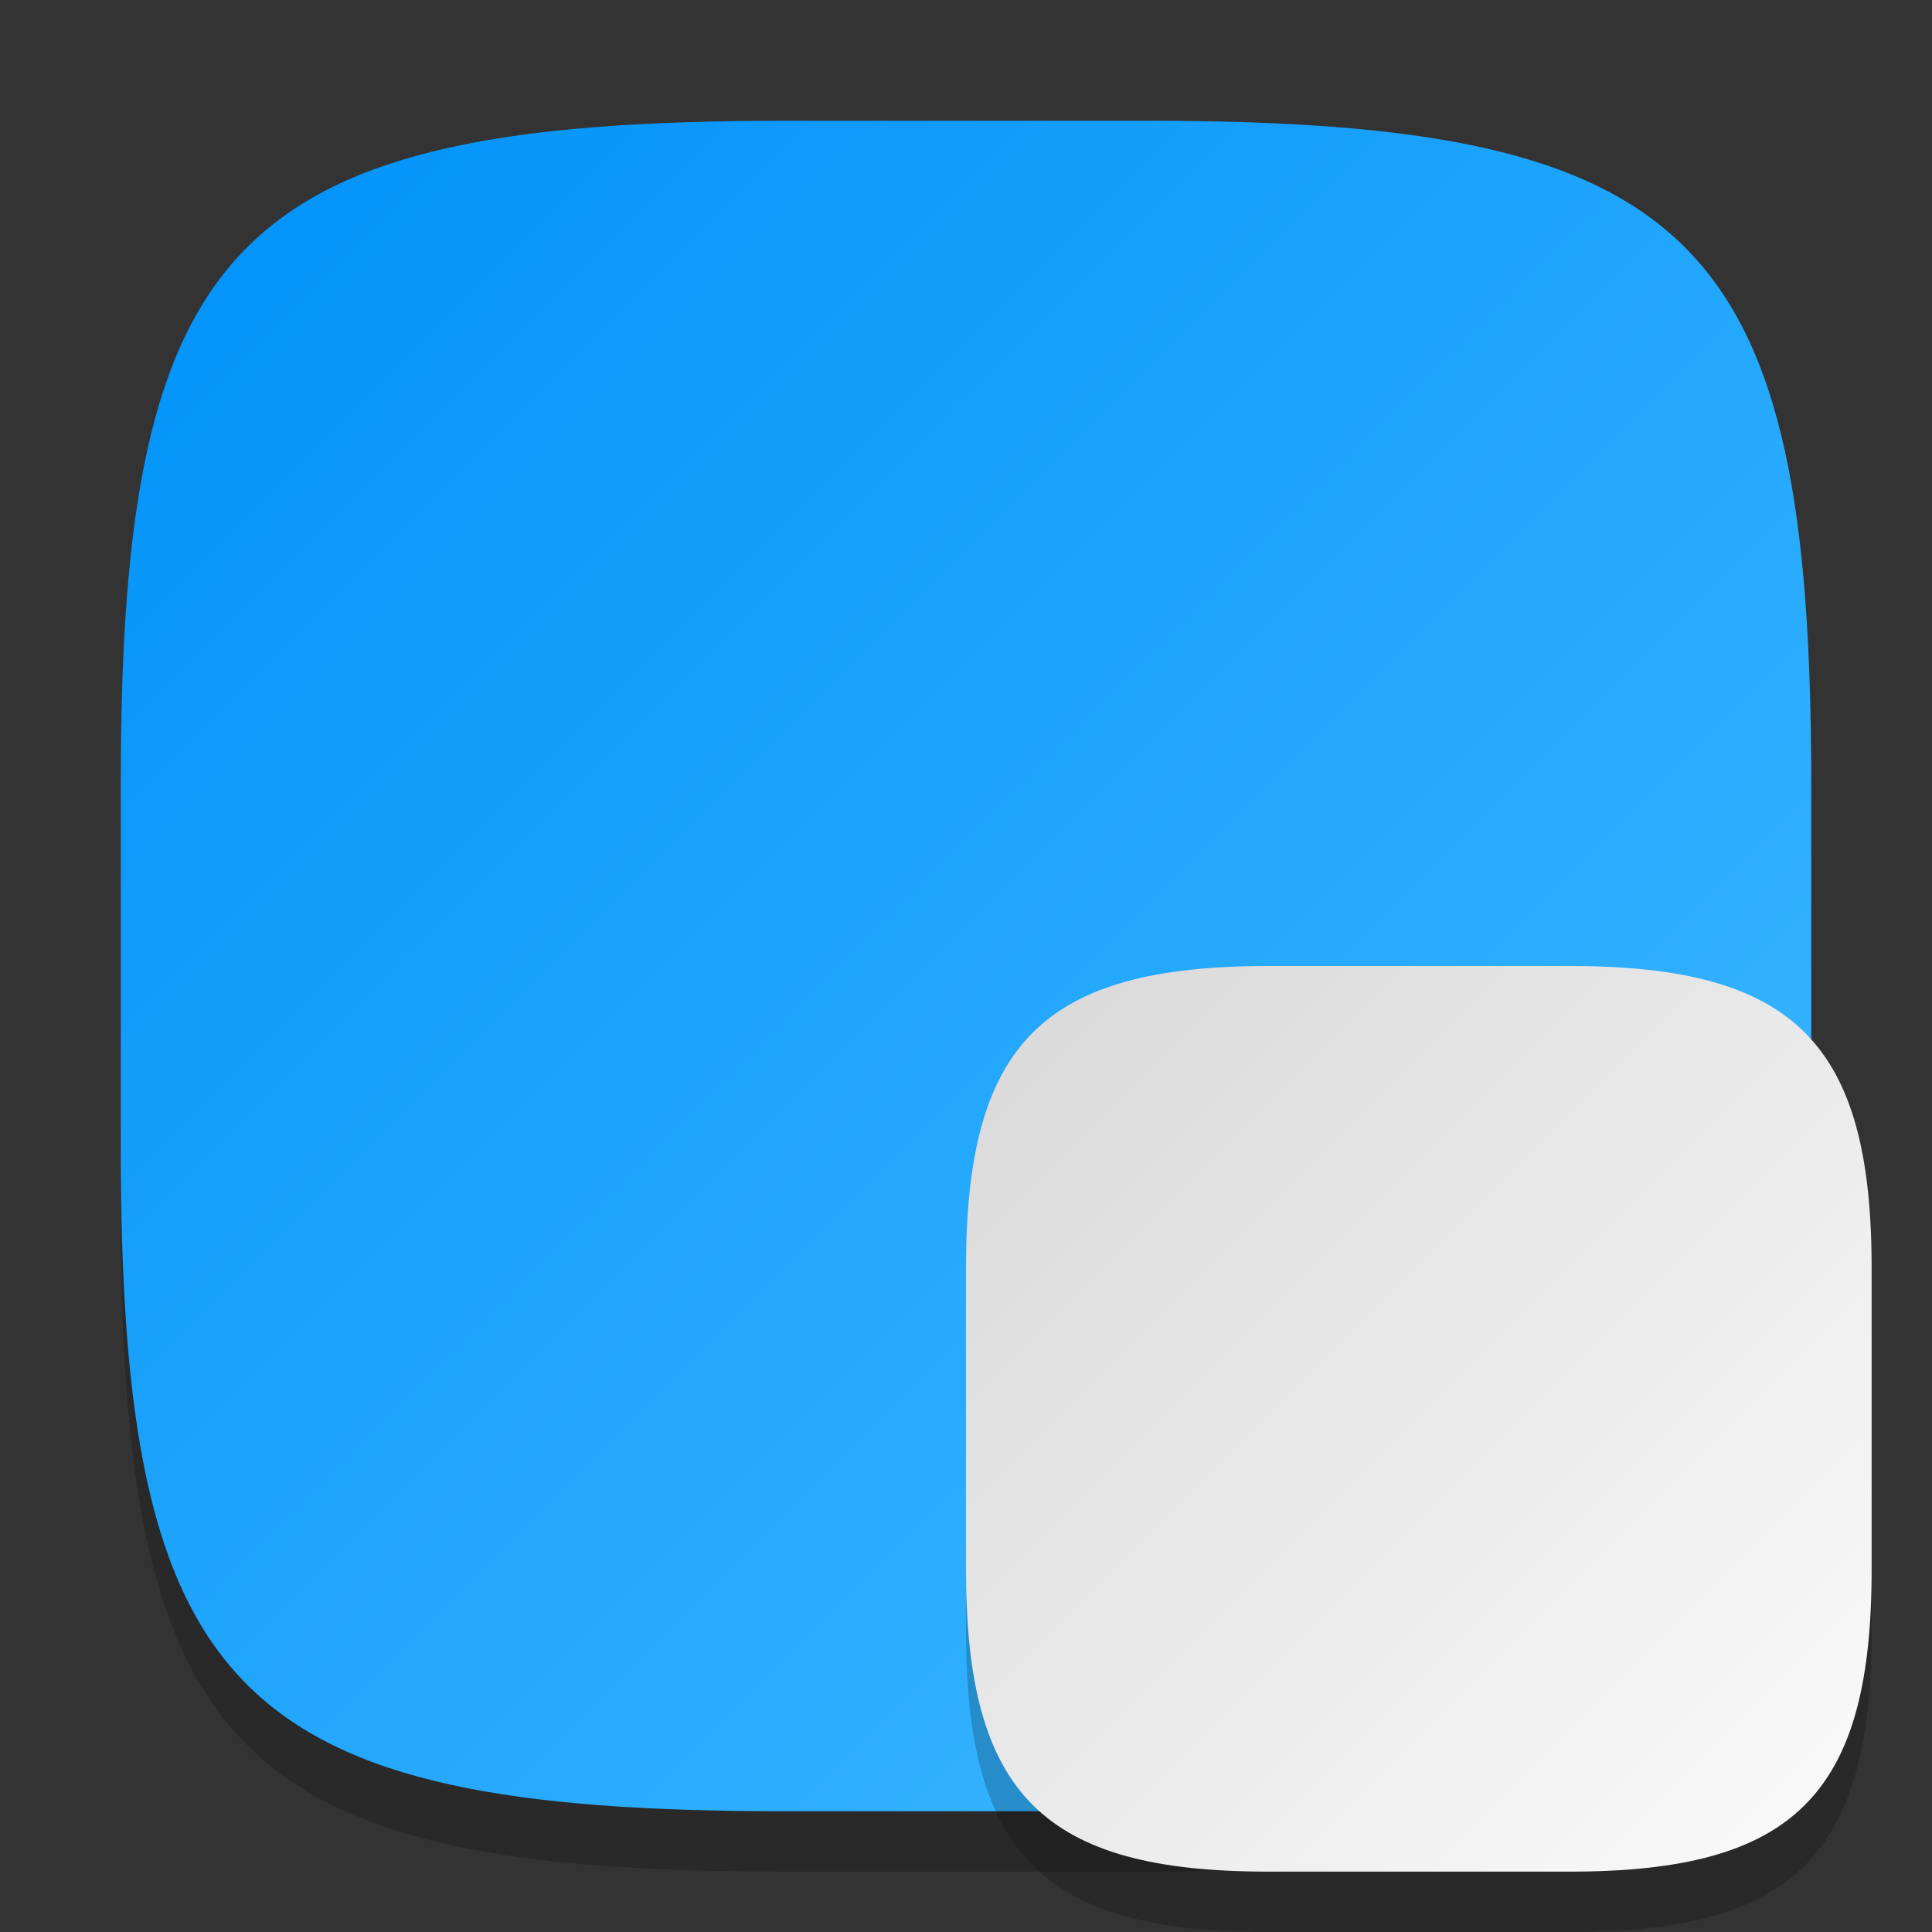 <?xml version="1.0" encoding="UTF-8" standalone="no"?>
<!-- Created with Inkscape (http://www.inkscape.org/) -->

<svg
   width="32"
   height="32"
   viewBox="0 0 32 32"
   version="1.1"
   id="svg5"
   inkscape:version="1.2.1 (9c6d41e410, 2022-07-14)"
   sodipodi:docname="workspace-switcher-right-bottom.svg"
   xmlns:inkscape="http://www.inkscape.org/namespaces/inkscape"
   xmlns:sodipodi="http://sodipodi.sourceforge.net/DTD/sodipodi-0.dtd"
   xmlns:xlink="http://www.w3.org/1999/xlink"
   xmlns="http://www.w3.org/2000/svg"
   xmlns:svg="http://www.w3.org/2000/svg">
  <rect x="0" y="0" width="32" height="32" fill="#333333" stroke="none"/>
  <sodipodi:namedview
     id="namedview7"
     pagecolor="#ffffff"
     bordercolor="#000000"
     borderopacity="0.25"
     inkscape:showpageshadow="2"
     inkscape:pageopacity="0.0"
     inkscape:pagecheckerboard="0"
     inkscape:deskcolor="#d1d1d1"
     inkscape:document-units="px"
     showgrid="false"
     inkscape:zoom="25.5625"
     inkscape:cx="16"
     inkscape:cy="19.129584"
     inkscape:window-width="1920"
     inkscape:window-height="1004"
     inkscape:window-x="0"
     inkscape:window-y="0"
     inkscape:window-maximized="1"
     inkscape:current-layer="svg5" />
  <defs
     id="defs2">
    <linearGradient
       inkscape:collect="always"
       xlink:href="#linearGradient3147"
       id="linearGradient4780"
       x1="30"
       y1="30"
       x2="2"
       y2="2"
       gradientUnits="userSpaceOnUse" />
    <linearGradient
       inkscape:collect="always"
       id="linearGradient3147">
      <stop
         style="stop-color:#41bbff;stop-opacity:1;"
         offset="0"
         id="stop3143" />
      <stop
         style="stop-color:#0091f9;stop-opacity:1;"
         offset="1"
         id="stop3145" />
    </linearGradient>
    <linearGradient
       inkscape:collect="always"
       xlink:href="#linearGradient1188"
       id="linearGradient1190"
       x1="10.714"
       y1="18.714"
       x2="0"
       y2="8"
       gradientUnits="userSpaceOnUse"
       gradientTransform="matrix(1.4,0,0,1.4,16,4.8)" />
    <linearGradient
       inkscape:collect="always"
       id="linearGradient1188">
      <stop
         style="stop-color:#fbfbfb;stop-opacity:1;"
         offset="0"
         id="stop1184" />
      <stop
         style="stop-color:#d8d8d8;stop-opacity:1;"
         offset="1"
         id="stop1186" />
    </linearGradient>
  </defs>
  <path
     d="M 13,3 C 3.899,3 2,4.94 2,14 v 6 c 0,9.06 1.899,11 11,11 h 6 c 9.101,0 11,-1.94 11,-11 V 14 C 30,4.94 28.101,3 19,3"
     style="opacity:0.2;fill:#000000;stroke-width:1;stroke-linecap:round;stroke-linejoin:round"
     id="path563" />
  <path
     id="path530"
     style="fill:url(#linearGradient4780);fill-opacity:1;stroke-width:1;stroke-linecap:round;stroke-linejoin:round"
     d="M 13,2 C 3.899,2 2,3.94 2,13 v 6 c 0,9.06 1.899,11 11,11 h 6 c 9.101,0 11,-1.94 11,-11 V 13 C 30,3.94 28.101,2 19,2 Z" />
  <path
     d="m 21,17 c -3.713,0 -5,1.272 -5,5 v 5 c 0,3.728 1.287,5 5,5 h 5 c 3.713,0 5,-1.272 5,-5 v -5 c 0,-3.728 -1.287,-5 -5,-5 z"
     style="opacity:0.2;fill:#000000;stroke-width:2.8;stroke-linecap:round;stroke-linejoin:round"
     id="path10838"
     sodipodi:nodetypes="sssssssss" />
  <path
     id="rect368"
     style="fill:url(#linearGradient1190);stroke-width:2.8;stroke-linecap:round;stroke-linejoin:round"
     d="m 21,16 c -3.713,0 -5,1.272 -5,5 v 5 c 0,3.728 1.287,5 5,5 h 5 c 3.713,0 5,-1.272 5,-5 v -5 c 0,-3.728 -1.287,-5 -5,-5 z"
     sodipodi:nodetypes="sssssssss" />
</svg>
